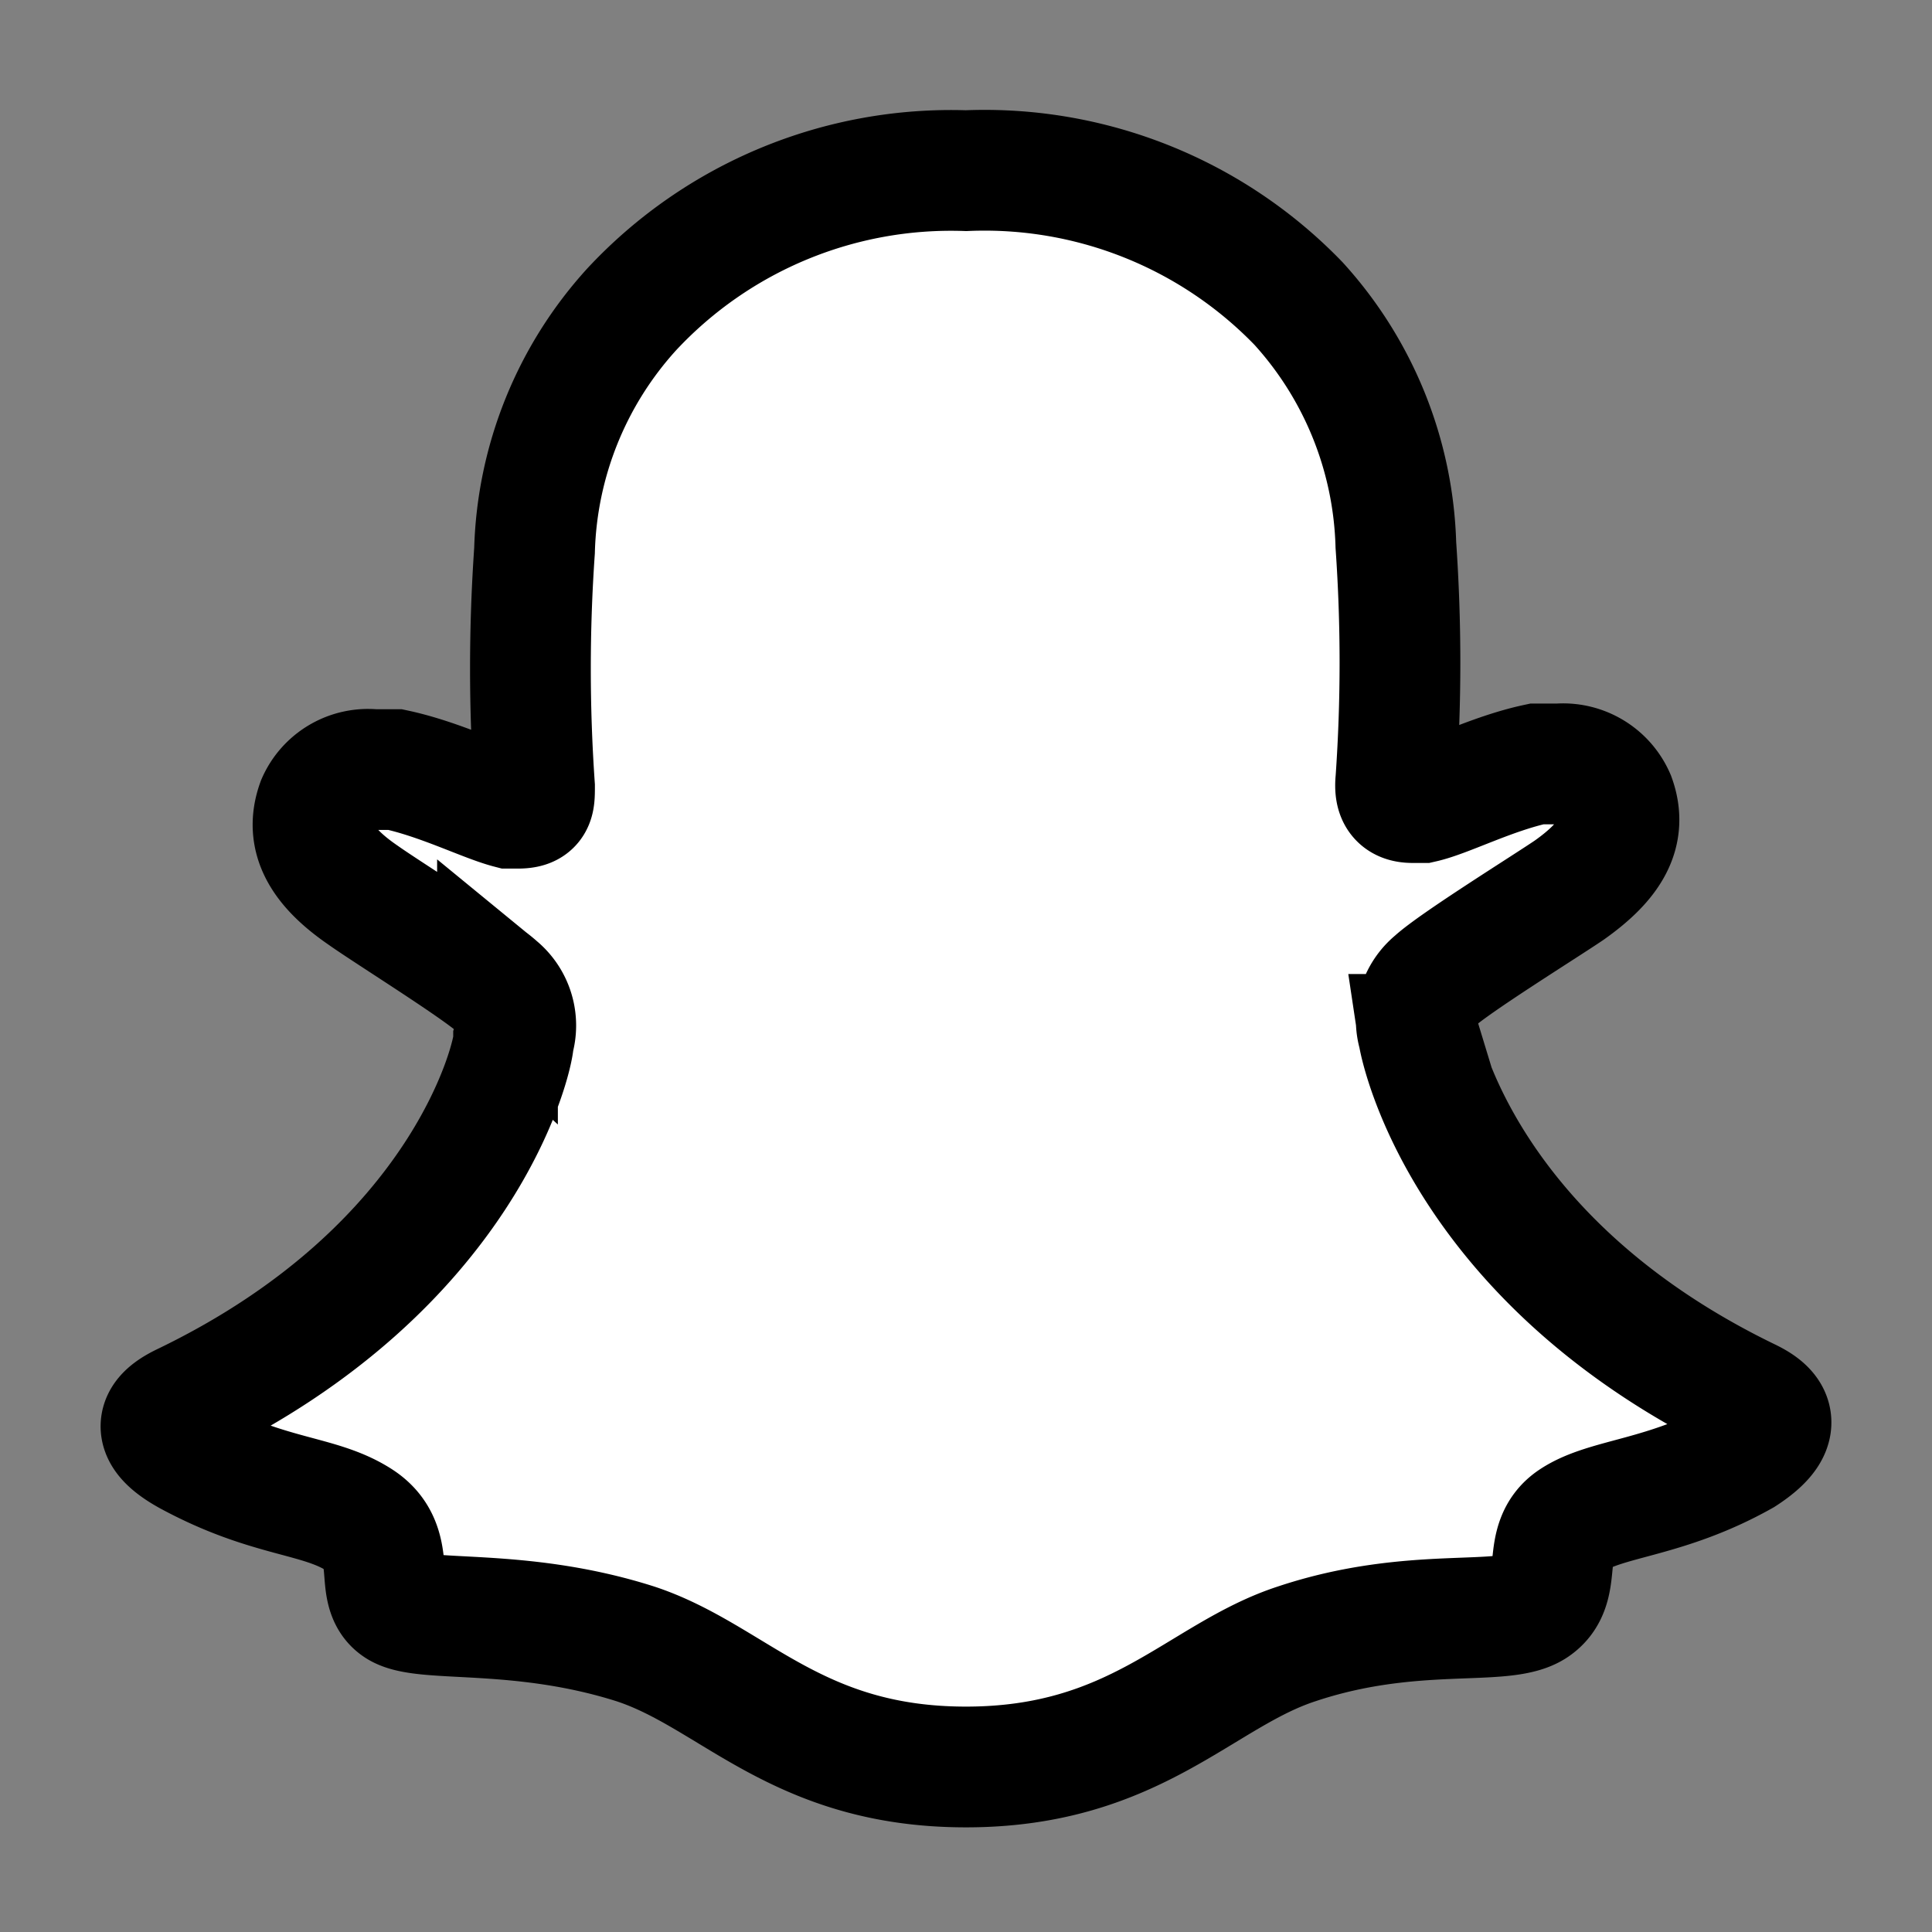 <svg id="Layer_1" data-name="Layer 1" xmlns="http://www.w3.org/2000/svg" viewBox="0 0 24 24"><rect x="0" y="0" width="24" height="24" fill="#808080" stroke="none"/><defs><style>.cls-1{fill:#fff;stroke:#000;stroke-miterlimit:10;stroke-width:1.5px;}</style></defs><g id="PRIMARY_-_GHOST" data-name="PRIMARY - GHOST"><path class="cls-1" d="M21.71,17.37c-3.5-1.7-4.06-4.32-4.09-4.52a.62.62,0,0,1,.2-.66c.25-.23,1.36-.92,1.67-1.13.51-.36.73-.71.57-1.15a.7.7,0,0,0-.7-.42l-.27,0c-.56.12-1.11.41-1.42.48l-.12,0c-.17,0-.23-.08-.21-.28a21,21,0,0,0,0-2.92,4.65,4.65,0,0,0-1.21-3A5.42,5.42,0,0,0,12,2.12,5.42,5.42,0,0,0,7.85,3.84a4.64,4.64,0,0,0-1.21,3,21.13,21.13,0,0,0,0,2.93c0,.19,0,.27-.21.27H6.33c-.31-.08-.86-.36-1.42-.48l-.27,0a.69.69,0,0,0-.7.41c-.16.44.06.8.57,1.15.31.22,1.42.91,1.67,1.14a.62.62,0,0,1,.2.66c0,.2-.59,2.82-4.09,4.51-.21.1-.56.31.06.65,1,.54,1.61.48,2.11.8s.17.87.48,1.08,1.5,0,2.95.46c1.22.4,2,1.53,4.11,1.53s2.91-1.14,4.11-1.53c1.44-.48,2.57-.2,2.95-.46s.06-.8.48-1.08,1.15-.26,2.11-.8C22.27,17.68,21.92,17.47,21.71,17.37Z"/></g></svg>